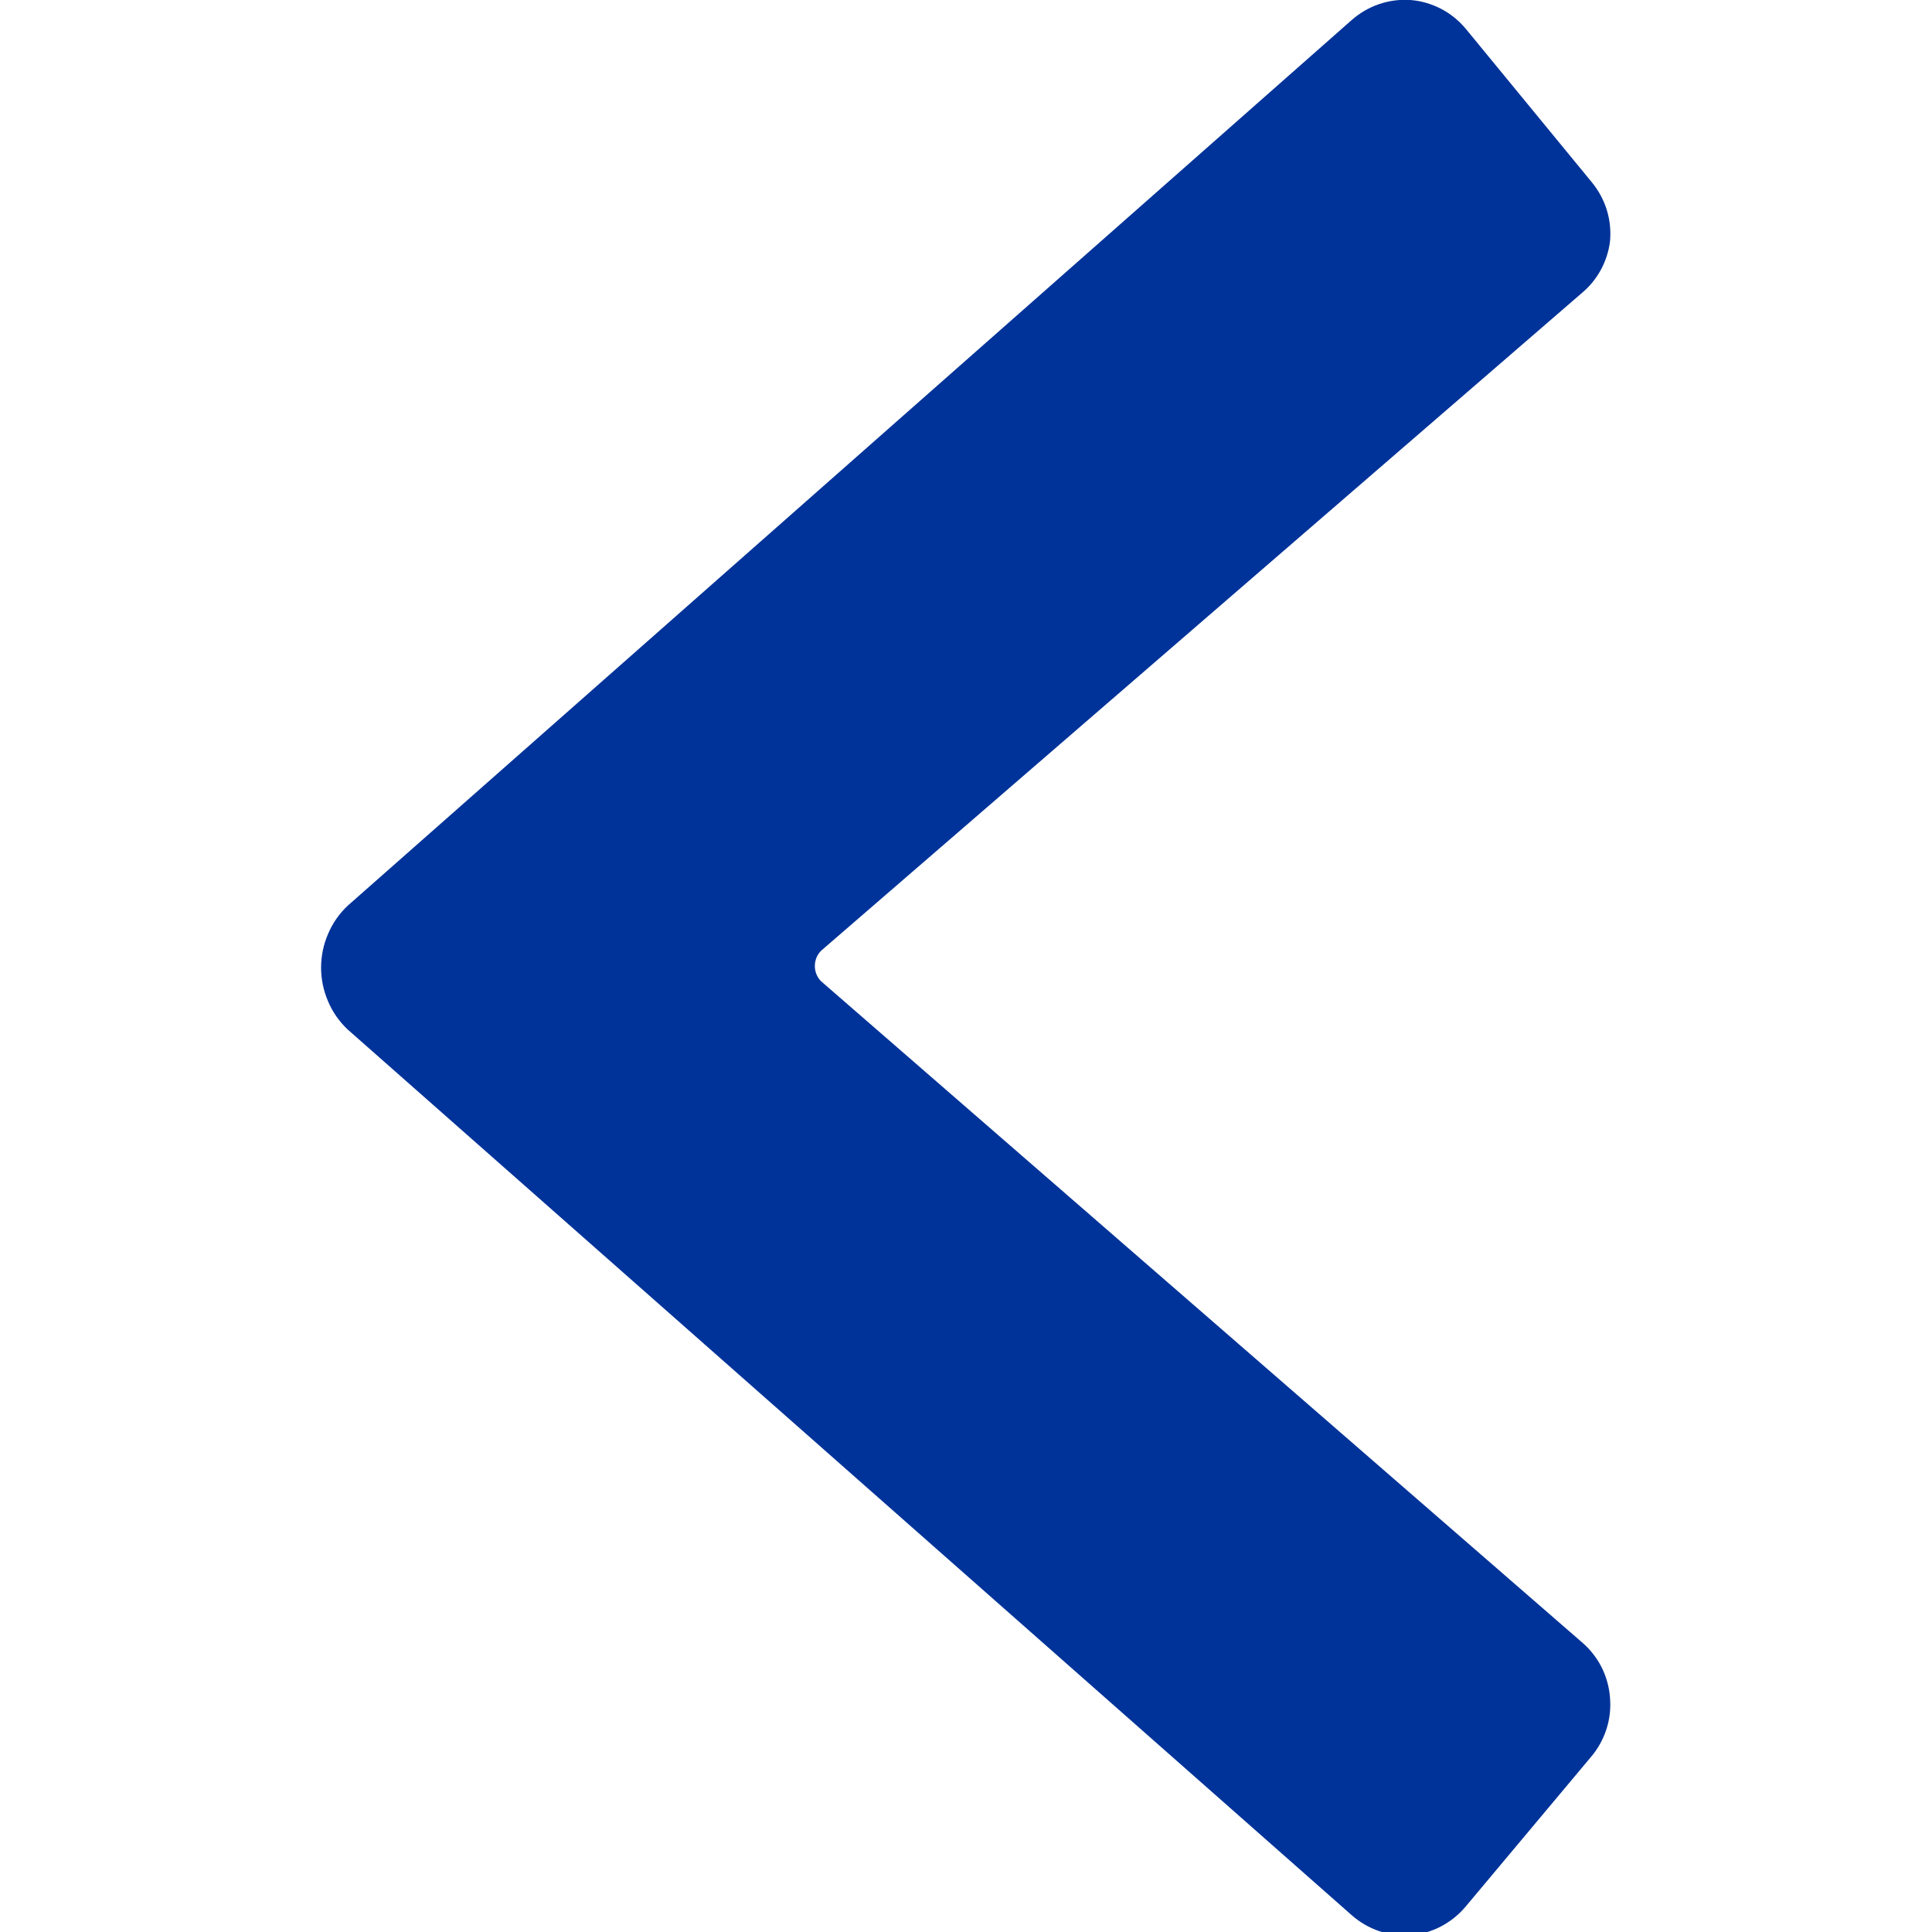 <svg width="21" height="21" viewBox="0 0 21 21" fill="none" xmlns="http://www.w3.org/2000/svg">
<g clip-path="url(#clip0_17_175)">
<path d="M14.691 0.219L3.78 9.844C3.688 9.93 3.615 10.035 3.566 10.151C3.516 10.267 3.49 10.391 3.49 10.518C3.49 10.644 3.516 10.768 3.566 10.884C3.615 11 3.688 11.105 3.78 11.191L14.691 20.816C14.778 20.893 14.879 20.952 14.989 20.99C15.098 21.027 15.214 21.043 15.33 21.035C15.447 21.026 15.56 20.993 15.664 20.939C15.768 20.884 15.859 20.81 15.934 20.72L17.29 19.101C17.366 19.013 17.424 18.91 17.46 18.799C17.497 18.688 17.51 18.57 17.5 18.454C17.492 18.338 17.46 18.225 17.408 18.121C17.355 18.017 17.282 17.925 17.194 17.85L8.925 10.666C8.881 10.622 8.857 10.562 8.857 10.5C8.857 10.438 8.881 10.378 8.925 10.334L17.194 3.185C17.363 3.044 17.472 2.844 17.5 2.625C17.511 2.509 17.499 2.392 17.465 2.281C17.43 2.17 17.374 2.067 17.299 1.977L15.934 0.315C15.859 0.225 15.768 0.15 15.664 0.096C15.56 0.042 15.447 0.009 15.33 -9.43674e-06C15.214 -0.008 15.098 0.008 14.989 0.045C14.879 0.083 14.778 0.142 14.691 0.219Z" fill="#003399"/>
</g>
<defs>
<clipPath id="clip0_17_175">
<rect width="21" height="21" fill="white"/>
</clipPath>
</defs>
</svg>
